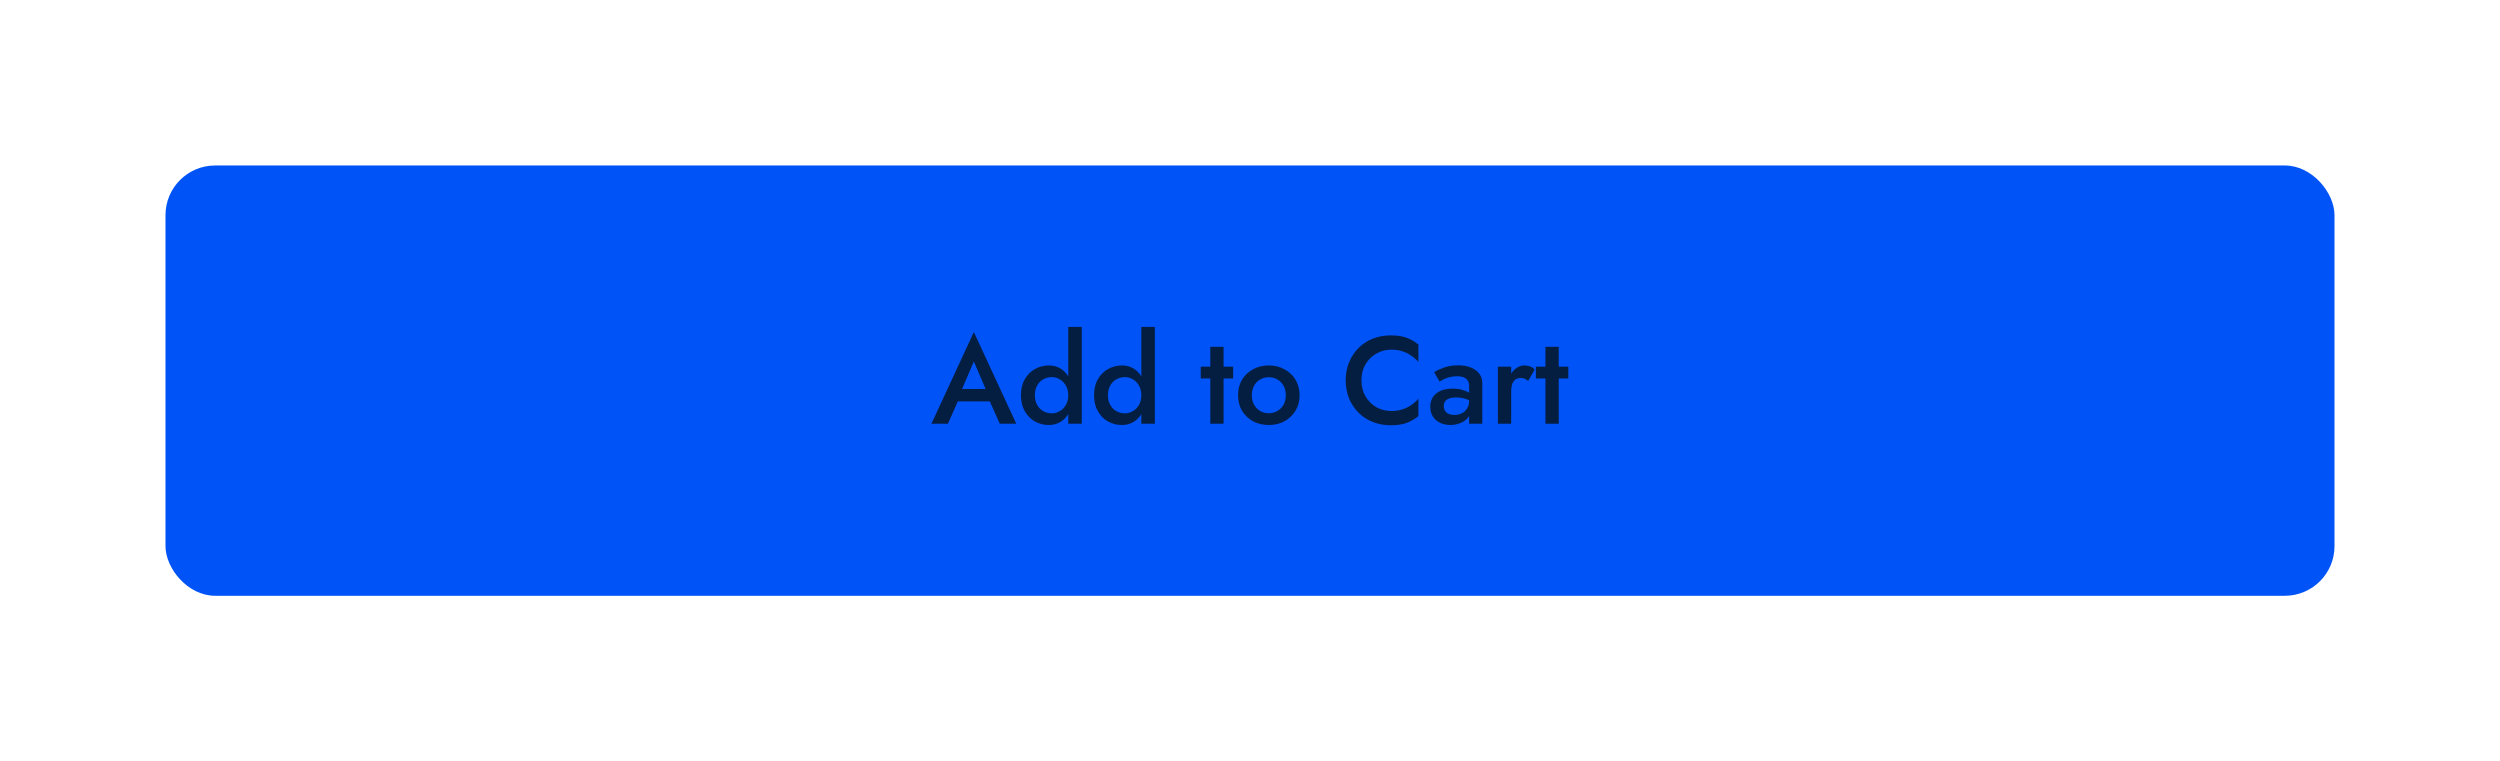 <svg viewBox="0 0 302.126 92" xmlns="http://www.w3.org/2000/svg" xmlns:xlink="http://www.w3.org/1999/xlink" width="302.126" height="92" fill="none" customFrame="#000000">
	<defs>
		<g id="pixso_custom_effect_6">
			<effect x="0" y="5" visibility="visible" fill="rgb(0,83,246)" fill-opacity="0.1" effectType="dropShadow" stdDeviation="20" radius="0" />
		</g>
		<filter id="filter_6" width="302.126" height="92" x="0" y="0" filterUnits="userSpaceOnUse" customEffect="url(#pixso_custom_effect_6)" color-interpolation-filters="sRGB">
			<feFlood flood-opacity="0" result="BackgroundImageFix" />
			<feOffset dx="0" dy="5" in="SourceAlpha" />
			<feGaussianBlur stdDeviation="6.667" />
			<feColorMatrix type="matrix" values="0 0 0 0 0 0 0 0 0 0.325 0 0 0 0 0.965 0 0 0 0.1 0 " />
			<feBlend result="effect_dropShadow_1" in2="BackgroundImageFix" mode="normal" />
			<feBlend result="shape" in="SourceGraphic" in2="effect_dropShadow_1" mode="normal" />
		</filter>
		<clipPath id="clipPath_30">
			<rect width="262.126" height="52" x="20" y="15" rx="6" fill="rgb(255,255,255)" />
		</clipPath>
	</defs>
	<g filter="url(#filter_6)" customFrame="url(#clipPath_30)">
		<rect id="cart" width="262.126" height="52" x="20" y="15" rx="6" fill="rgb(0,83,246)" />
		<path id="Shop Now" d="M114.946 43.513L120.496 43.513L120.151 42.013L115.276 42.013L114.946 43.513ZM117.691 38.682L119.356 42.583L119.401 43.017L120.826 46.212L122.821 46.212L117.691 35.127L112.561 46.212L114.556 46.212L116.011 42.928L116.041 42.538L117.691 38.682ZM129.097 34.513L129.097 46.212L130.732 46.212L130.732 34.513L129.097 34.513ZM123.382 42.763C123.382 43.513 123.537 44.157 123.847 44.697C124.157 45.237 124.567 45.653 125.077 45.943C125.597 46.222 126.152 46.362 126.742 46.362C127.322 46.362 127.827 46.218 128.257 45.928C128.697 45.638 129.042 45.222 129.292 44.682C129.552 44.142 129.682 43.502 129.682 42.763C129.682 42.013 129.552 41.373 129.292 40.843C129.042 40.303 128.697 39.888 128.257 39.597C127.827 39.307 127.322 39.163 126.742 39.163C126.152 39.163 125.597 39.307 125.077 39.597C124.567 39.877 124.157 40.288 123.847 40.828C123.537 41.358 123.382 42.002 123.382 42.763ZM125.062 42.763C125.062 42.303 125.157 41.907 125.347 41.578C125.537 41.248 125.787 40.998 126.097 40.828C126.417 40.657 126.762 40.572 127.132 40.572C127.442 40.572 127.747 40.657 128.047 40.828C128.357 40.998 128.607 41.248 128.797 41.578C128.997 41.898 129.097 42.292 129.097 42.763C129.097 43.233 128.997 43.633 128.797 43.962C128.607 44.282 128.357 44.528 128.047 44.697C127.747 44.867 127.442 44.953 127.132 44.953C126.762 44.953 126.417 44.867 126.097 44.697C125.787 44.528 125.537 44.278 125.347 43.947C125.157 43.617 125.062 43.222 125.062 42.763ZM137.93 34.513L137.93 46.212L139.565 46.212L139.565 34.513L137.93 34.513ZM132.215 42.763C132.215 43.513 132.37 44.157 132.68 44.697C132.99 45.237 133.4 45.653 133.91 45.943C134.43 46.222 134.985 46.362 135.575 46.362C136.155 46.362 136.66 46.218 137.09 45.928C137.53 45.638 137.875 45.222 138.125 44.682C138.385 44.142 138.515 43.502 138.515 42.763C138.515 42.013 138.385 41.373 138.125 40.843C137.875 40.303 137.53 39.888 137.09 39.597C136.66 39.307 136.155 39.163 135.575 39.163C134.985 39.163 134.43 39.307 133.91 39.597C133.4 39.877 132.99 40.288 132.68 40.828C132.37 41.358 132.215 42.002 132.215 42.763ZM133.895 42.763C133.895 42.303 133.99 41.907 134.18 41.578C134.37 41.248 134.62 40.998 134.93 40.828C135.25 40.657 135.595 40.572 135.965 40.572C136.275 40.572 136.58 40.657 136.88 40.828C137.19 40.998 137.44 41.248 137.63 41.578C137.83 41.898 137.93 42.292 137.93 42.763C137.93 43.233 137.83 43.633 137.63 43.962C137.44 44.282 137.19 44.528 136.88 44.697C136.58 44.867 136.275 44.953 135.965 44.953C135.595 44.953 135.25 44.867 134.93 44.697C134.62 44.528 134.37 44.278 134.18 43.947C133.99 43.617 133.895 43.222 133.895 42.763ZM145.11 39.312L145.11 40.737L149.025 40.737L149.025 39.312L145.11 39.312ZM146.265 36.913L146.265 46.212L147.87 46.212L147.87 36.913L146.265 36.913ZM149.617 42.763C149.617 43.462 149.777 44.087 150.097 44.638C150.427 45.178 150.872 45.602 151.432 45.913C151.992 46.212 152.627 46.362 153.337 46.362C154.047 46.362 154.677 46.212 155.227 45.913C155.787 45.602 156.232 45.178 156.562 44.638C156.892 44.087 157.057 43.462 157.057 42.763C157.057 42.053 156.892 41.428 156.562 40.888C156.232 40.347 155.787 39.928 155.227 39.627C154.677 39.318 154.047 39.163 153.337 39.163C152.627 39.163 151.992 39.318 151.432 39.627C150.872 39.928 150.427 40.347 150.097 40.888C149.777 41.428 149.617 42.053 149.617 42.763ZM151.282 42.763C151.282 42.333 151.372 41.953 151.552 41.623C151.732 41.292 151.977 41.038 152.287 40.858C152.597 40.678 152.947 40.587 153.337 40.587C153.717 40.587 154.062 40.678 154.372 40.858C154.692 41.038 154.942 41.292 155.122 41.623C155.302 41.953 155.392 42.333 155.392 42.763C155.392 43.193 155.302 43.572 155.122 43.903C154.942 44.222 154.692 44.477 154.372 44.667C154.062 44.847 153.717 44.938 153.337 44.938C152.947 44.938 152.597 44.847 152.287 44.667C151.977 44.477 151.732 44.222 151.552 43.903C151.372 43.572 151.282 43.193 151.282 42.763ZM164.532 40.962C164.532 40.212 164.697 39.562 165.027 39.013C165.367 38.453 165.807 38.023 166.347 37.722C166.897 37.413 167.492 37.258 168.132 37.258C168.632 37.258 169.082 37.322 169.482 37.453C169.882 37.583 170.242 37.763 170.562 37.992C170.892 38.212 171.177 38.462 171.417 38.742L171.417 36.642C170.977 36.282 170.502 36.008 169.992 35.818C169.482 35.627 168.842 35.532 168.072 35.532C167.302 35.532 166.582 35.663 165.912 35.922C165.252 36.182 164.677 36.557 164.187 37.047C163.697 37.538 163.312 38.117 163.032 38.788C162.762 39.447 162.627 40.172 162.627 40.962C162.627 41.752 162.762 42.483 163.032 43.153C163.312 43.812 163.697 44.388 164.187 44.877C164.677 45.367 165.252 45.742 165.912 46.002C166.582 46.263 167.302 46.392 168.072 46.392C168.842 46.392 169.482 46.297 169.992 46.108C170.502 45.917 170.977 45.642 171.417 45.282L171.417 43.182C171.177 43.462 170.892 43.718 170.562 43.947C170.242 44.167 169.882 44.343 169.482 44.472C169.082 44.602 168.632 44.667 168.132 44.667C167.492 44.667 166.897 44.517 166.347 44.218C165.807 43.907 165.367 43.472 165.027 42.913C164.697 42.352 164.532 41.703 164.532 40.962ZM174.483 44.068C174.483 43.847 174.533 43.663 174.633 43.513C174.743 43.362 174.903 43.248 175.113 43.167C175.323 43.078 175.598 43.032 175.938 43.032C176.328 43.032 176.698 43.083 177.048 43.182C177.398 43.282 177.728 43.443 178.038 43.663L178.038 42.837C177.948 42.727 177.793 42.608 177.573 42.477C177.353 42.337 177.073 42.218 176.733 42.117C176.403 42.017 176.008 41.968 175.548 41.968C174.688 41.968 174.023 42.167 173.553 42.568C173.083 42.958 172.848 43.487 172.848 44.157C172.848 44.627 172.958 45.028 173.178 45.358C173.398 45.688 173.693 45.938 174.063 46.108C174.433 46.278 174.833 46.362 175.263 46.362C175.663 46.362 176.053 46.292 176.433 46.153C176.823 46.002 177.143 45.782 177.393 45.492C177.653 45.193 177.783 44.822 177.783 44.383L177.543 43.483C177.543 43.822 177.458 44.123 177.288 44.383C177.128 44.633 176.913 44.822 176.643 44.953C176.383 45.083 176.093 45.148 175.773 45.148C175.523 45.148 175.298 45.108 175.098 45.028C174.908 44.947 174.758 44.828 174.648 44.667C174.538 44.498 174.483 44.297 174.483 44.068ZM173.973 41.112C174.073 41.042 174.223 40.958 174.423 40.858C174.633 40.748 174.878 40.657 175.158 40.587C175.448 40.508 175.753 40.468 176.073 40.468C176.283 40.468 176.478 40.487 176.658 40.528C176.838 40.568 176.993 40.633 177.123 40.722C177.253 40.812 177.353 40.928 177.423 41.068C177.503 41.208 177.543 41.388 177.543 41.608L177.543 46.212L179.133 46.212L179.133 41.292C179.133 40.833 179.008 40.447 178.758 40.138C178.508 39.818 178.163 39.572 177.723 39.403C177.293 39.233 176.793 39.148 176.223 39.148C175.583 39.148 175.013 39.237 174.513 39.417C174.023 39.597 173.623 39.782 173.313 39.972L173.973 41.112ZM182.626 39.312L181.021 39.312L181.021 46.212L182.626 46.212L182.626 39.312ZM184.681 41.038L185.461 39.672C185.311 39.483 185.126 39.352 184.906 39.282C184.686 39.203 184.451 39.163 184.201 39.163C183.851 39.163 183.511 39.288 183.181 39.538C182.861 39.788 182.596 40.127 182.386 40.557C182.186 40.977 182.086 41.462 182.086 42.013L182.626 42.328C182.626 41.998 182.661 41.712 182.731 41.472C182.811 41.222 182.936 41.028 183.106 40.888C183.276 40.748 183.496 40.678 183.766 40.678C183.966 40.678 184.131 40.708 184.261 40.767C184.391 40.828 184.531 40.917 184.681 41.038ZM185.613 39.312L185.613 40.737L189.528 40.737L189.528 39.312L185.613 39.312ZM186.768 36.913L186.768 46.212L188.373 46.212L188.373 36.913L186.768 36.913Z" fill="rgb(4,30,66)" fill-rule="nonzero" />
	</g>
</svg>
